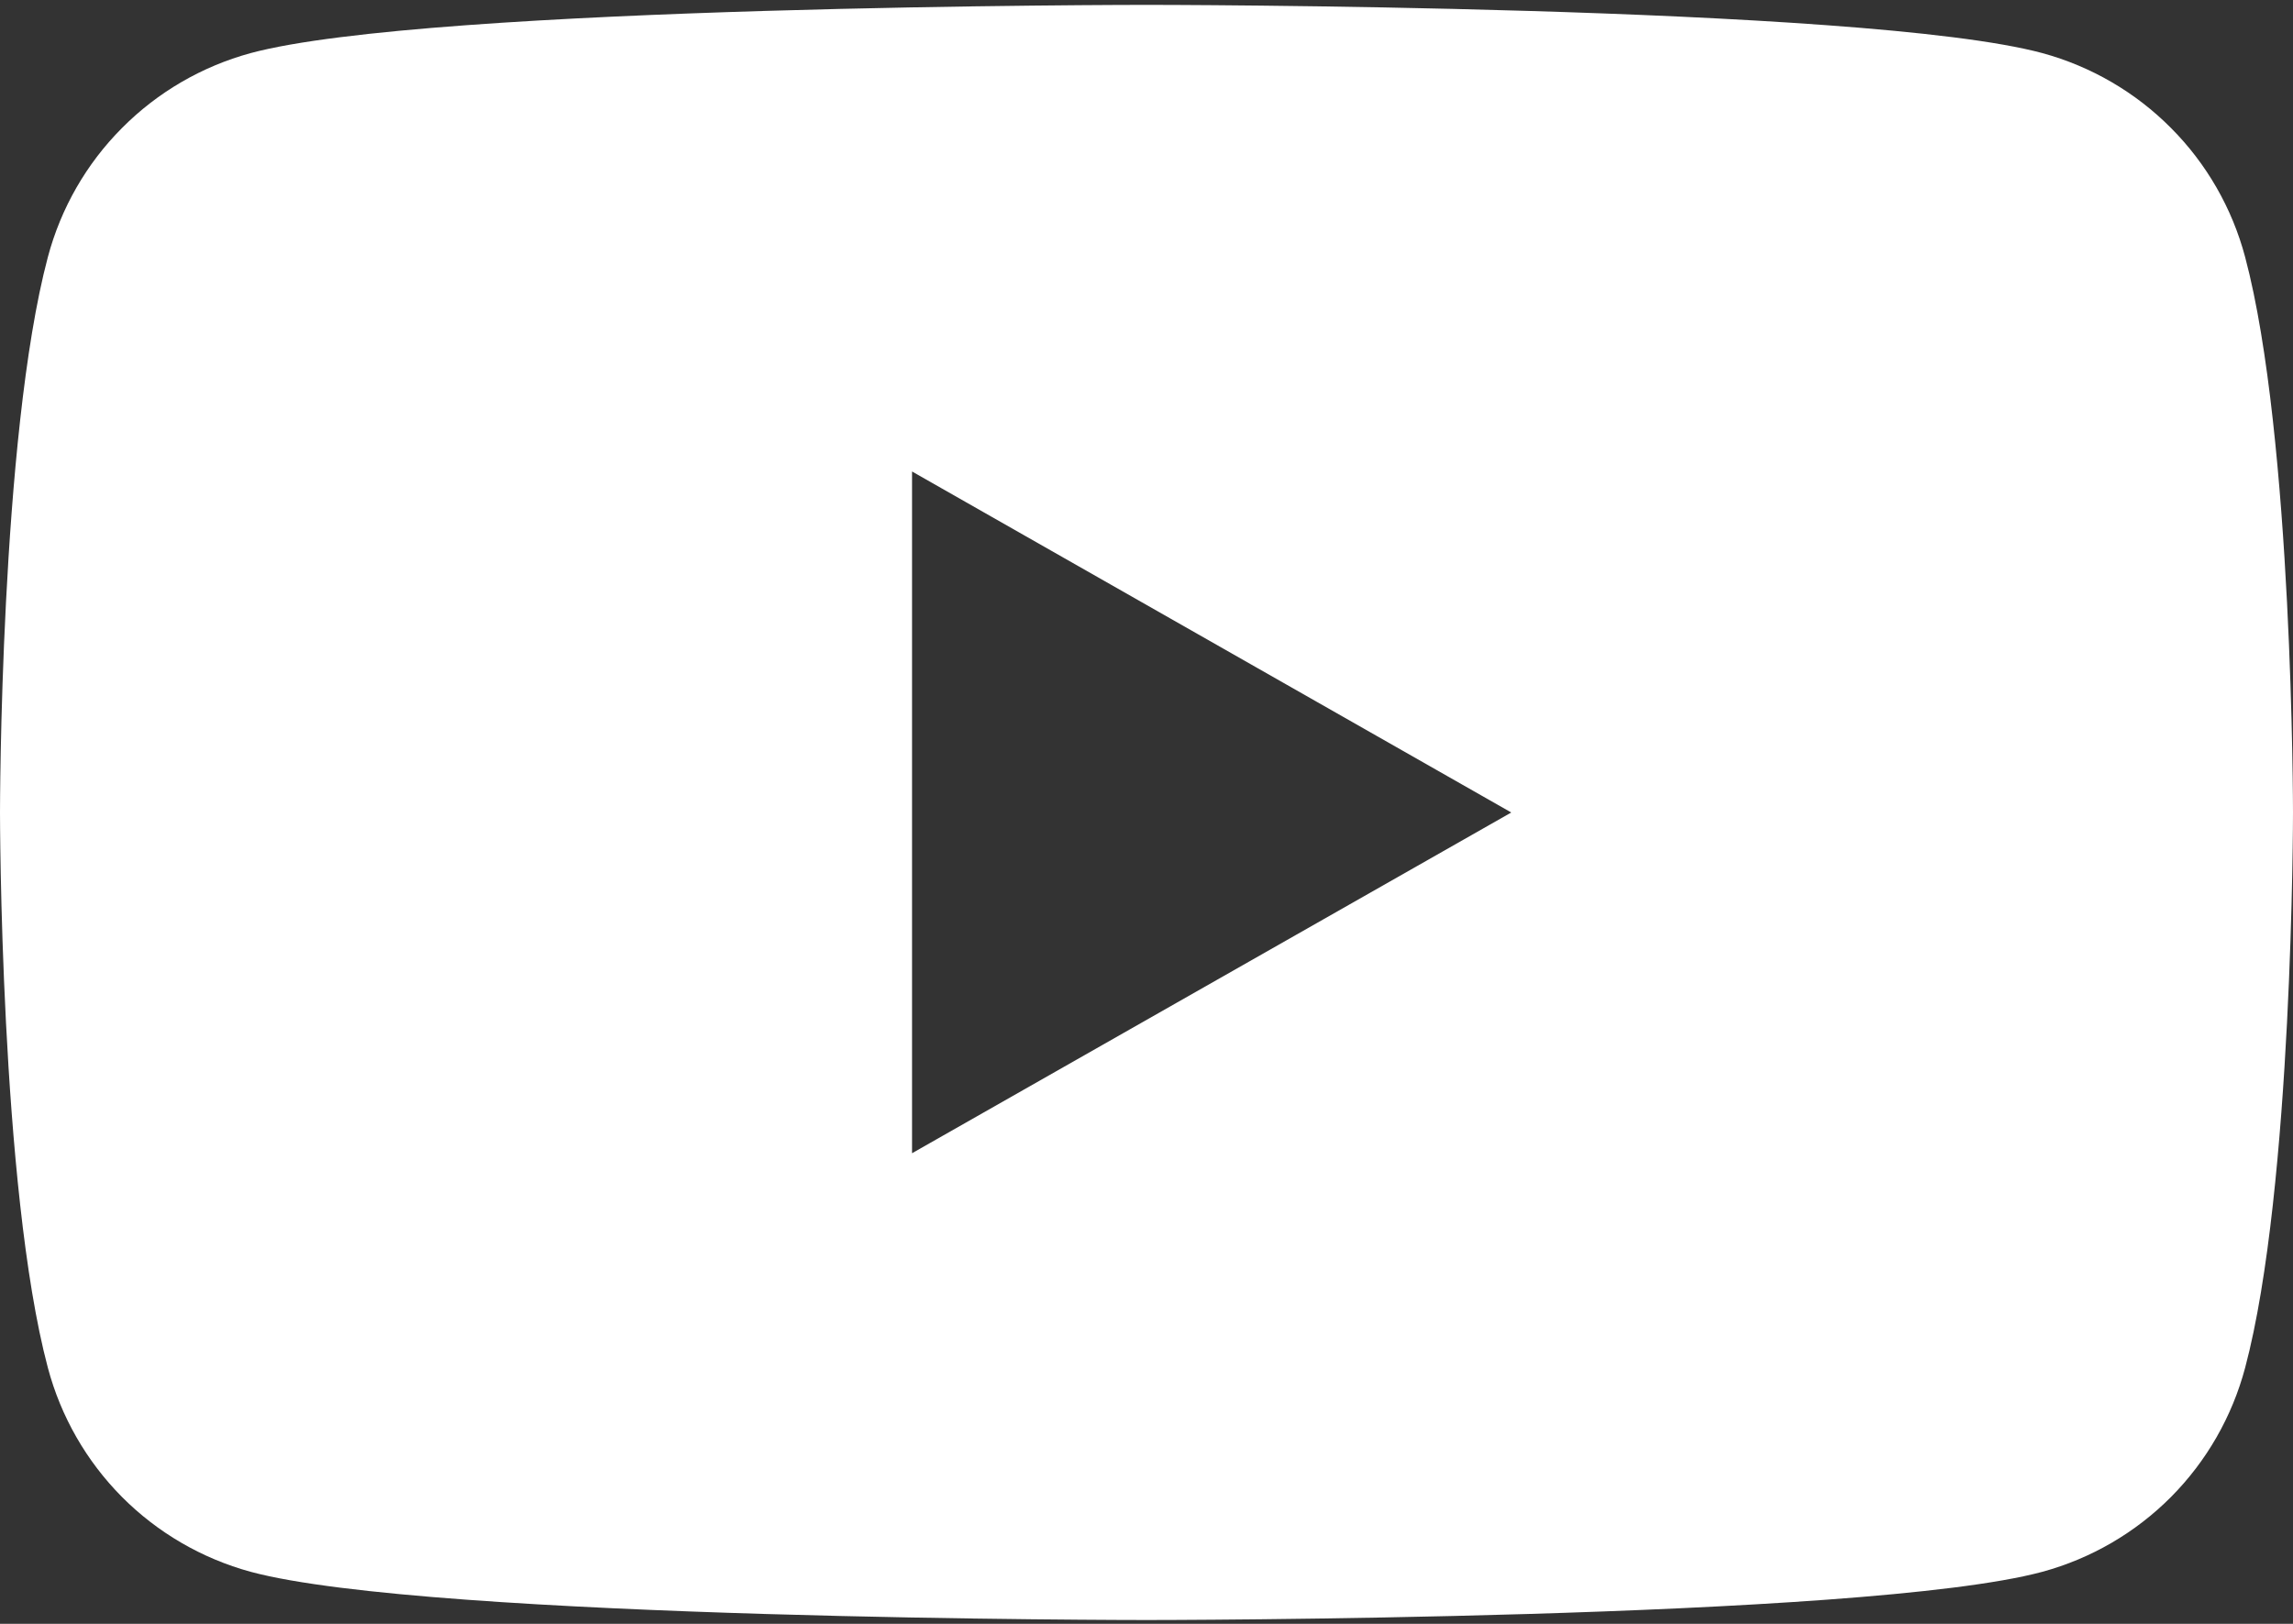 <svg width="24" height="17" viewBox="0 0 24 17" fill="none" xmlns="http://www.w3.org/2000/svg">
<rect x="0" y="0" width="24" height="17" fill="#333333" stroke="none"/>
<path id="Vector" d="M23.499 2.691C23.363 2.18 23.096 1.714 22.723 1.34C22.351 0.965 21.886 0.695 21.377 0.556C19.505 0.051 12 0.051 12 0.051C12 0.051 4.495 0.051 2.623 0.556C2.114 0.695 1.649 0.965 1.277 1.34C0.904 1.714 0.637 2.18 0.501 2.691C-5.36442e-07 4.575 0 8.505 0 8.505C0 8.505 -5.36442e-07 12.435 0.501 14.319C0.637 14.83 0.904 15.296 1.276 15.671C1.649 16.046 2.114 16.316 2.623 16.455C4.495 16.96 12 16.96 12 16.96C12 16.96 19.505 16.96 21.377 16.455C21.887 16.316 22.351 16.046 22.724 15.671C23.096 15.296 23.363 14.83 23.499 14.319C24 12.436 24 8.505 24 8.505C24 8.505 24 4.575 23.499 2.691ZM9.546 12.073V4.936L15.818 8.506L9.546 12.073Z" fill="white"/>
</svg>
